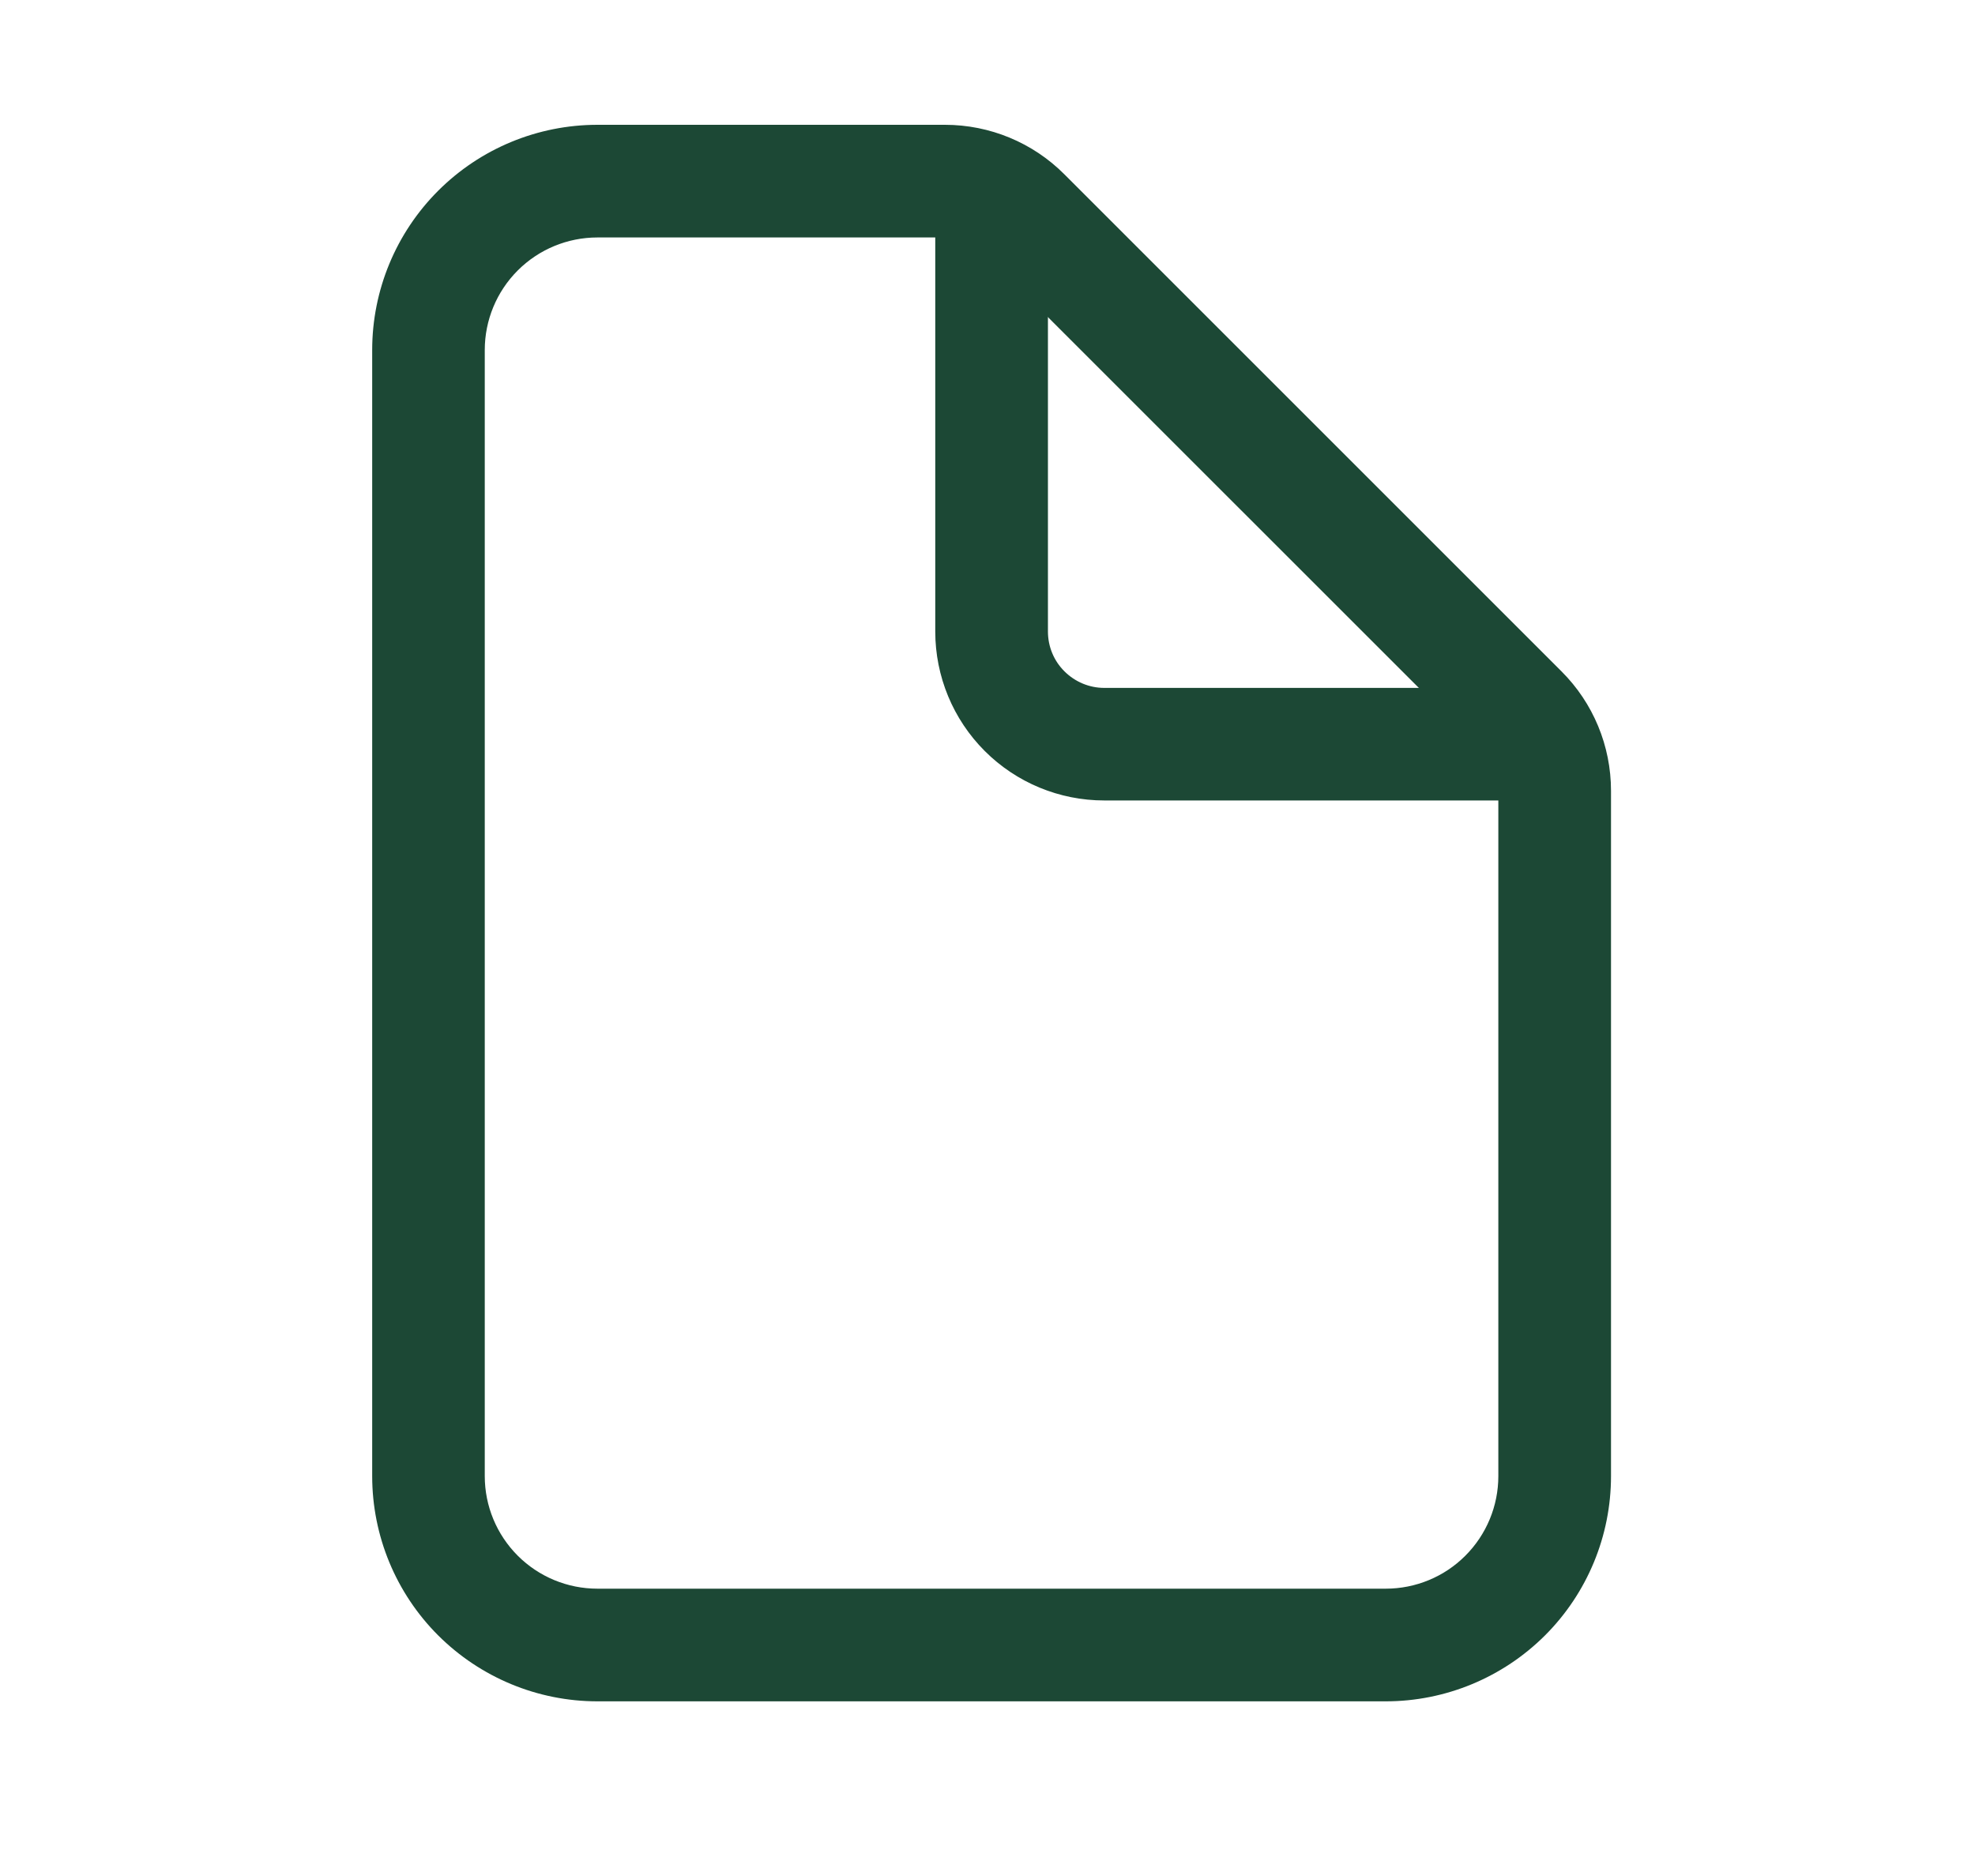 <svg width="20" height="19" viewBox="0 0 20 19" fill="none" xmlns="http://www.w3.org/2000/svg">
<path fill-rule="evenodd" clip-rule="evenodd" d="M6.05 2.405C5.747 2.405 5.457 2.525 5.243 2.739C5.029 2.953 4.909 3.243 4.909 3.545V14.95C4.909 15.252 5.029 15.542 5.243 15.756C5.457 15.97 5.747 16.09 6.05 16.09H14.033C14.335 16.09 14.626 15.97 14.839 15.756C15.053 15.542 15.173 15.252 15.173 14.95V8.009C15.173 8.009 15.173 8.009 15.173 8.009C15.173 7.858 15.113 7.713 15.007 7.606C15.007 7.606 15.007 7.606 15.007 7.606L9.972 2.572C9.865 2.465 9.72 2.405 9.569 2.405C9.569 2.405 9.569 2.405 9.569 2.405H6.05ZM4.437 1.932C4.865 1.504 5.445 1.264 6.05 1.264H9.569C10.023 1.264 10.458 1.444 10.778 1.765L10.778 1.765L15.813 6.8C16.134 7.12 16.314 7.555 16.314 8.009V14.95C16.314 15.555 16.074 16.135 15.646 16.563C15.218 16.99 14.638 17.231 14.033 17.231H6.05C5.445 17.231 4.865 16.99 4.437 16.563C4.009 16.135 3.769 15.555 3.769 14.95V3.545C3.769 2.94 4.009 2.36 4.437 1.932Z" fill="#1C4835"/>
<path fill-rule="evenodd" clip-rule="evenodd" d="M10.041 1.549C10.356 1.549 10.612 1.805 10.612 2.12V6.396C10.612 6.548 10.672 6.693 10.779 6.799C10.886 6.906 11.031 6.967 11.182 6.967H15.459C15.774 6.967 16.029 7.222 16.029 7.537C16.029 7.852 15.774 8.107 15.459 8.107H11.182C10.728 8.107 10.293 7.927 9.972 7.606C9.651 7.285 9.471 6.85 9.471 6.396V2.12C9.471 1.805 9.726 1.549 10.041 1.549Z" fill="#1C4835"/>
</svg>
